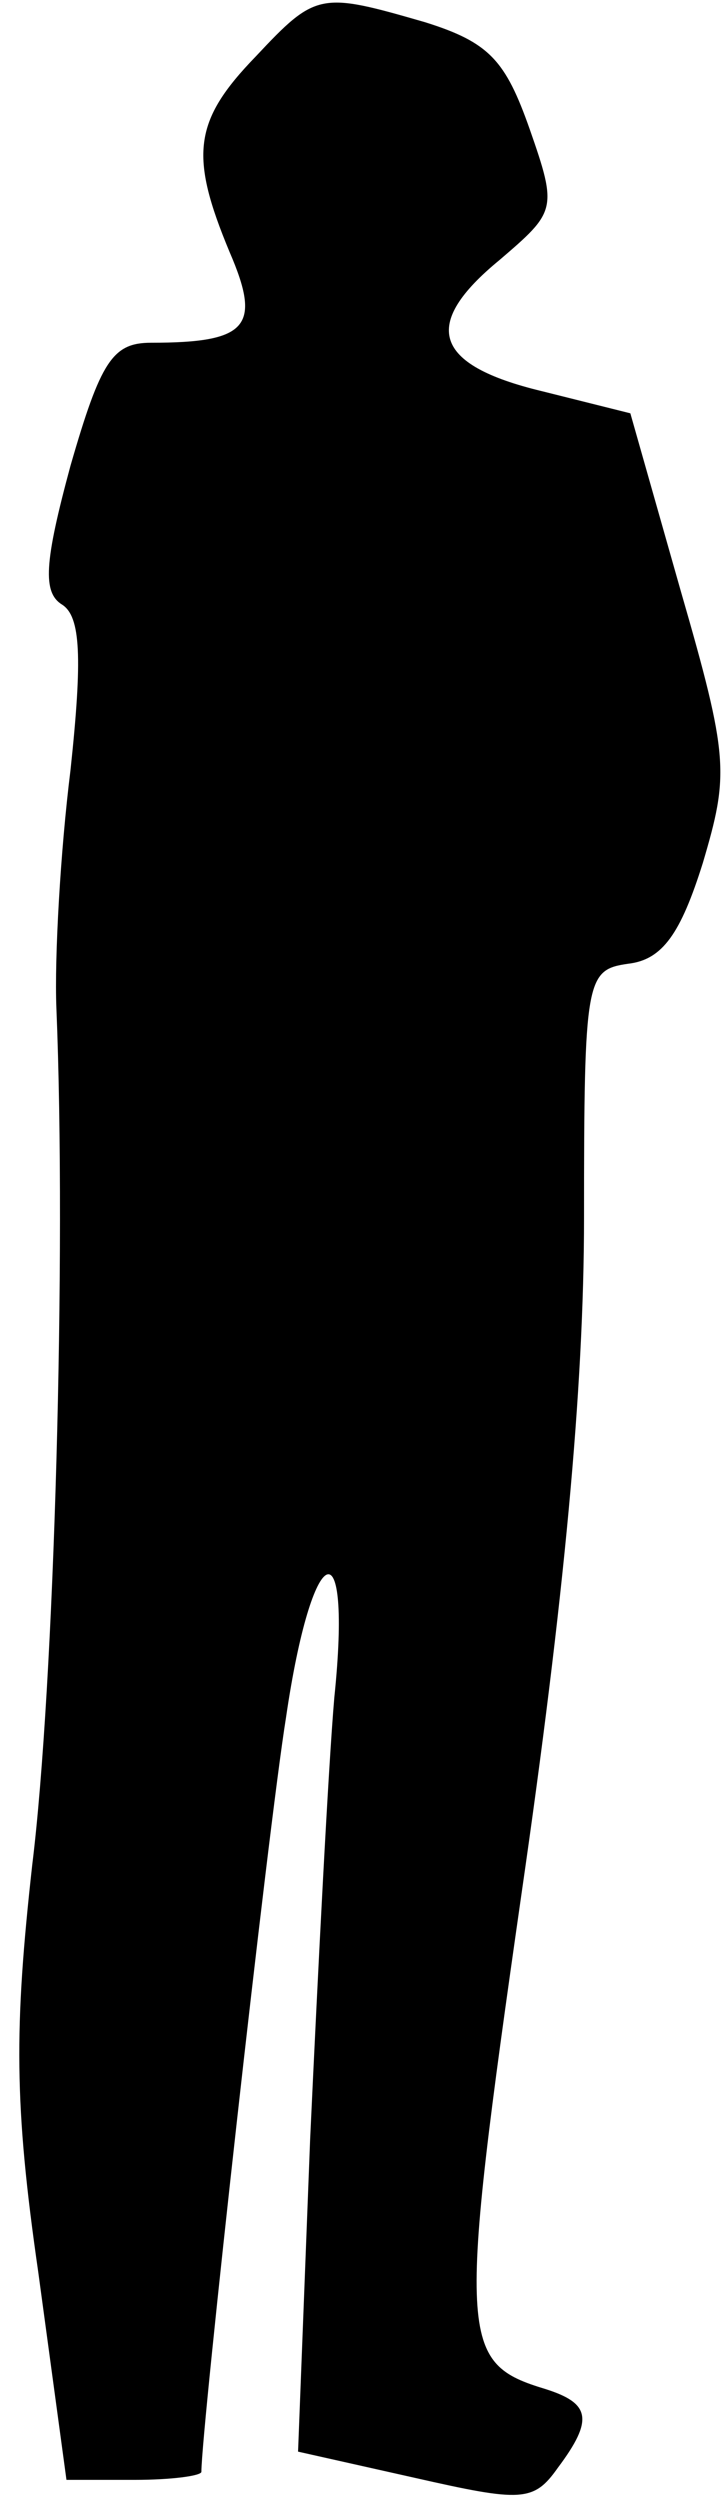 <?xml version="1.0" standalone="no"?>
<!DOCTYPE svg PUBLIC "-//W3C//DTD SVG 20010904//EN"
 "http://www.w3.org/TR/2001/REC-SVG-20010904/DTD/svg10.dtd">
<svg version="1.0" xmlns="http://www.w3.org/2000/svg"
 width="36pt" height="124pt" viewBox="0 0 36 124"
 preserveAspectRatio="xMidYMid meet">
<g transform="translate(0,124) scale(0.1,-0.1)"
fill="#000000" stroke="none">
<path fill="#000000" stroke="none" d="M127 1212 c-31 -32 -33 -49 -13 -97 16
-37 9 -45 -39 -45 -19 0 -25 -9 -40 -61 -13 -48 -14 -63 -4 -69 9 -6 10 -26 4
-82 -5 -40 -8 -93 -7 -118 5 -122 -1 -336 -12 -425 -9 -81 -9 -119 3 -202 l14
-103 34 0 c18 0 33 2 33 4 0 21 33 318 42 374 13 89 33 97 24 10 -3 -35 -8
-133 -12 -219 l-6 -155 58 -13 c53 -12 59 -12 71 5 18 24 16 32 -6 39 -43 13
-44 23 -12 246 21 145 31 250 31 335 0 119 1 123 22 126 17 2 26 15 37 50 13
44 13 52 -11 135 l-25 88 -44 11 c-54 13 -60 33 -21 65 28 24 29 25 15 65 -12
34 -20 43 -52 53 -52 15 -54 15 -84 -17z"/>
</g>
</svg>
